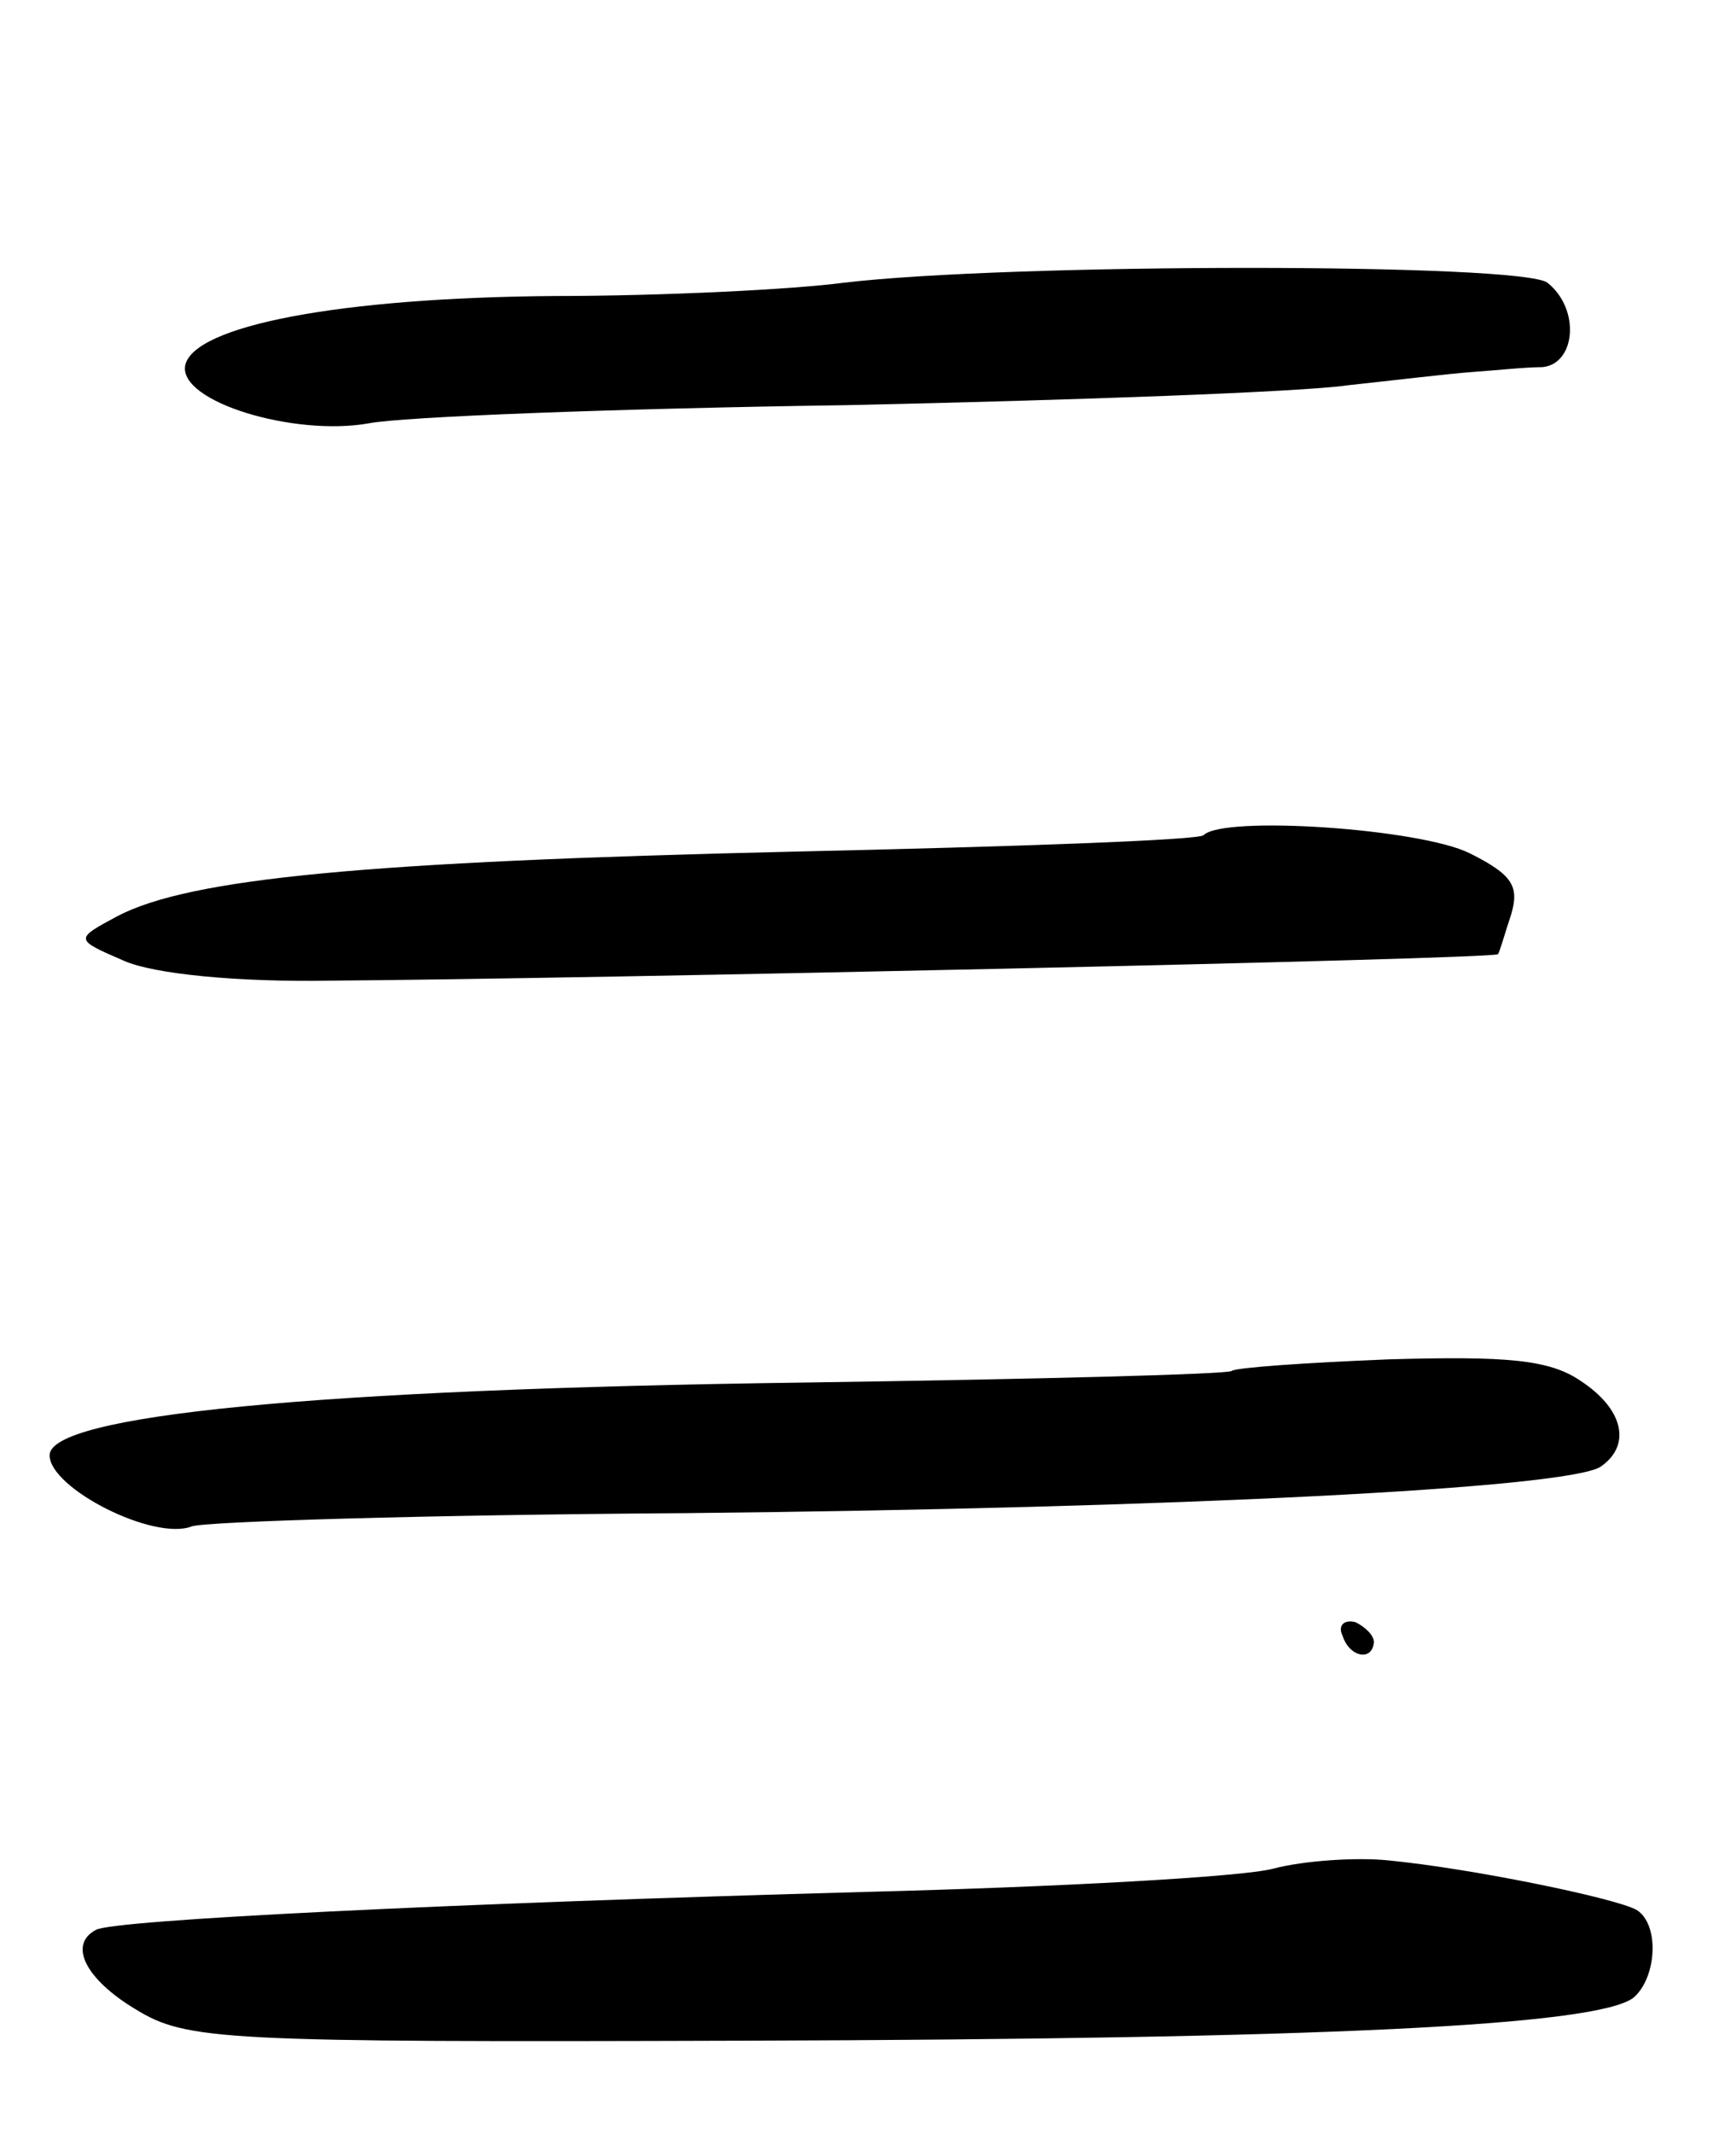 <svg version="1.0" xmlns="http://www.w3.org/2000/svg"
 width="105pt" height="129pt" viewBox="0 0 105 129"
 preserveAspectRatio="xMidYMid meet">
<g transform="translate(0,129) scale(0.1,-0.1)"
fill="#000000" stroke="none">
<path d="M510 1119 c-30 -4 -109 -8 -175 -8 -130 -1 -218 -18 -223 -42 -4 -22
66 -43 111 -35 20 4 150 9 289 11 139 3 276 8 303 12 28 3 61 7 75 8 14 1 33
3 43 3 20 2 23 35 3 51 -15 12 -325 12 -426 0z"/>
<path d="M728 785 c-2 -3 -114 -7 -249 -10 -257 -6 -364 -16 -408 -39 -26 -14
-26 -14 4 -27 18 -8 69 -13 125 -12 149 1 704 13 706 16 1 1 4 12 8 24 5 17 1
24 -25 37 -30 15 -149 23 -161 11z"/>
<path d="M745 461 c-2 -2 -118 -5 -257 -7 -300 -4 -458 -20 -458 -44 0 -20 63
-52 86 -43 9 3 143 7 298 8 298 3 533 15 554 28 19 13 14 35 -12 52 -19 13
-45 15 -116 13 -50 -2 -93 -5 -95 -7z"/>
<path d="M812 301 c4 -13 18 -16 19 -4 0 4 -5 9 -11 12 -7 2 -11 -2 -8 -8z"/>
<path d="M770 160 c-19 -5 -129 -11 -245 -14 -255 -7 -457 -17 -467 -23 -17
-9 -6 -30 24 -48 31 -19 52 -20 368 -19 349 1 516 9 538 26 14 12 16 44 2 53
-12 7 -99 25 -150 30 -19 2 -51 0 -70 -5z"/>
</g>
</svg>
